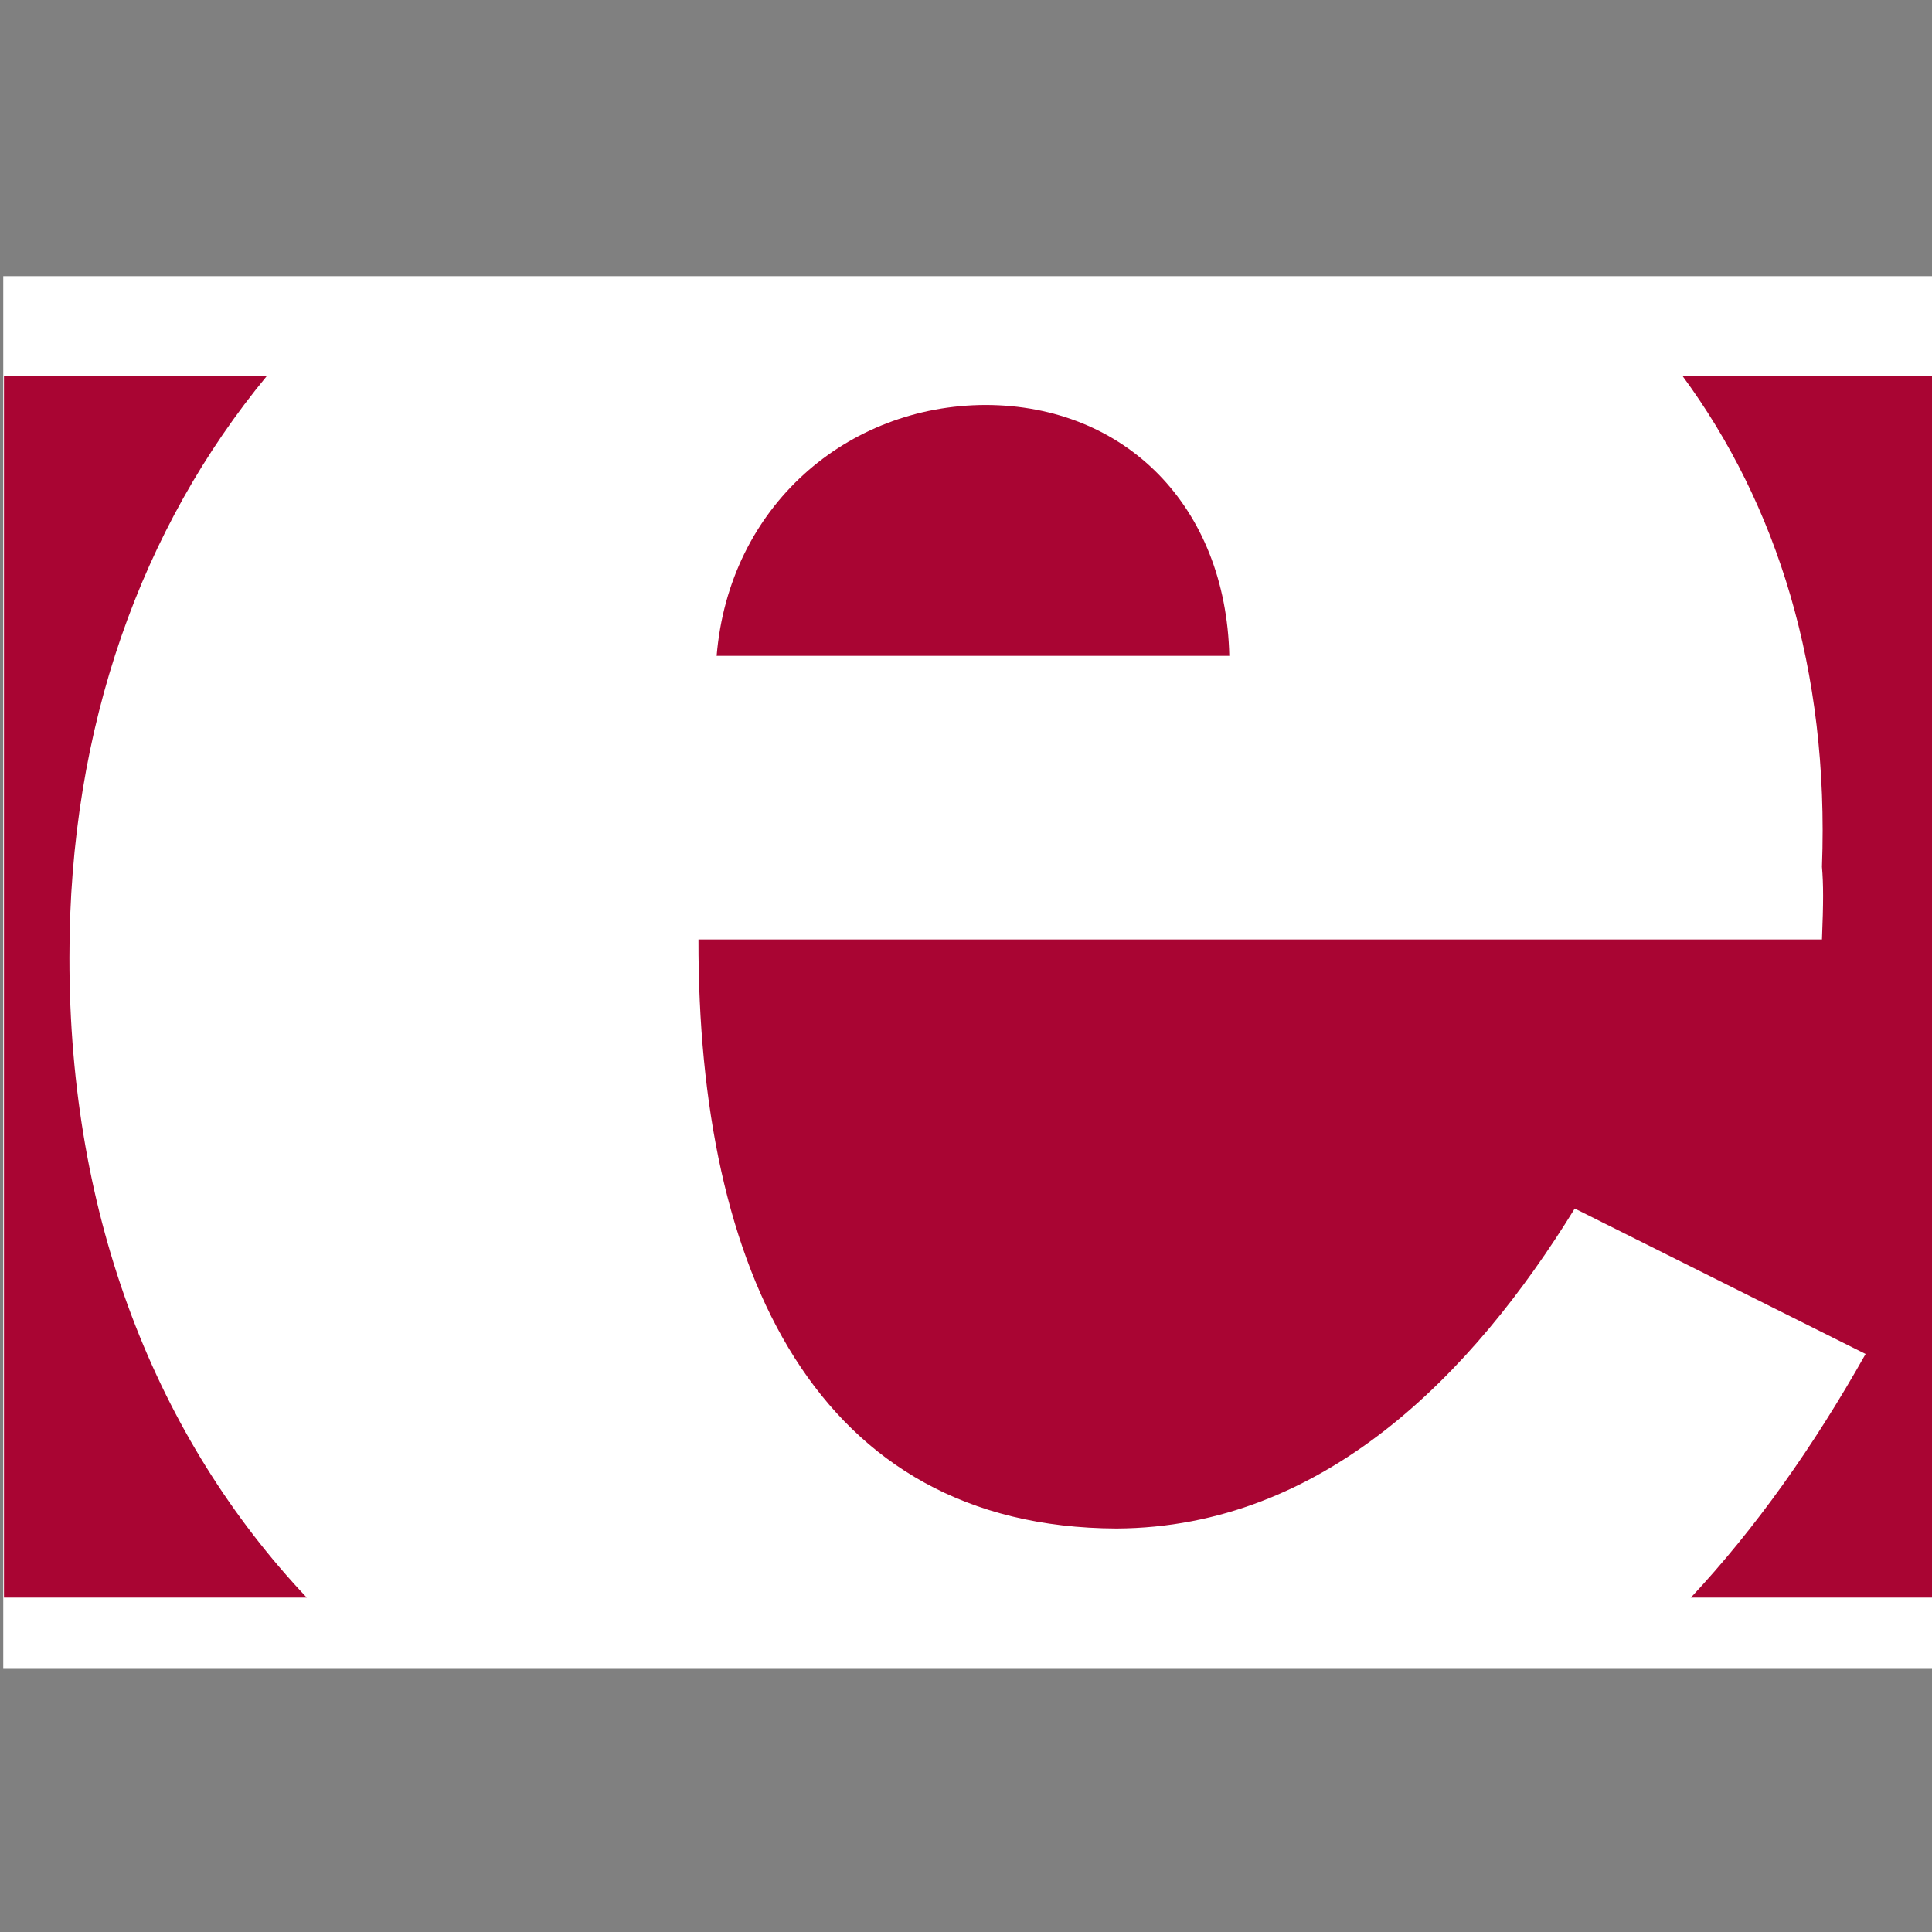 <?xml version="1.0" encoding="UTF-8" standalone="no"?>
<svg
   xmlns:dc="http://purl.org/dc/elements/1.1/"
   xmlns:cc="http://creativecommons.org/ns#"
   xmlns:rdf="http://www.w3.org/1999/02/22-rdf-syntax-ns#"
   xmlns:svg="http://www.w3.org/2000/svg"
   xmlns="http://www.w3.org/2000/svg"
   xmlns:sodipodi="http://sodipodi.sourceforge.net/DTD/sodipodi-0.dtd"
   xmlns:inkscape="http://www.inkscape.org/namespaces/inkscape"
   version="1.1"
   width="16"
   height="16"
   viewBox="0 0 16 16"
   id="svg2"
   sodipodi:docname="file-erlang.svg"
   inkscape:version="1.0.2-2 (e86c870879, 2021-01-15)">
  <rect x="0" y="0" width="16" height="16" fill="#808080" stroke="none"/>
  <sodipodi:namedview
     pagecolor="#ffffff"
     bordercolor="#666666"
     borderopacity="1"
     objecttolerance="10"
     gridtolerance="10"
     guidetolerance="10"
     inkscape:pageopacity="0"
     inkscape:pageshadow="2"
     inkscape:window-width="2560"
     inkscape:window-height="1417"
     id="namedview16"
     showgrid="false"
     inkscape:zoom="36.90535"
     inkscape:cx="16.510031"
     inkscape:cy="12.627632"
     inkscape:window-x="-8"
     inkscape:window-y="-8"
     inkscape:window-maximized="1"
     inkscape:current-layer="svg2"
     inkscape:document-rotation="0" />
  <defs
     id="defs32" />
  <rect
     style="color:#000000;overflow:visible;fill:#ffffff;fill-opacity:1;stroke:none;stroke-width:0.095;stroke-linecap:round;stroke-dashoffset:4.876;stop-color:#000000"
     id="rect841"
     width="100%"
     height="72.086%"
     x="0.027"
     y="2.287" />
  <g
     id="g8"
     style="fill:#a90533"
     transform="matrix(0.066,0,0,0.066,0.032,3.089)">
    <path
       d="M 38.003,153.656 C 19.2,133.731 8.198,106.205 8.226,73.362 8.2,44.317 17.326,19.351 33.015,0.354 l -0.025,0.01 H 0.014 V 153.659 H 37.98 l 0.023,-0.003 v 0 z"
       id="path10" />
    <path
       d="m 211.673,153.669 c 8.1,-8.675 15.358,-18.893 21.935,-30.577 l -36.499,-18.25 c -12.818,20.839 -31.564,40.021 -57.486,40.149 -37.726,-0.128 -52.549,-32.388 -52.467,-73.91 H 228.133 c 0.188,-4.688 0.188,-6.868 0,-9.124 0.92,-24.703 -5.627,-45.468 -17.537,-61.638 l -0.061,0.046 h 31.741 V 153.66 h -30.672 l 0.069,0.009 v 0 z"
       id="path12" />
    <path
       d="M 89.437,35.494 C 90.998,16.694 105.82,4.051 123.199,4.013 c 17.497,0.038 30.14,12.681 30.568,31.48 z"
       id="path14" />
  </g>
</svg>
